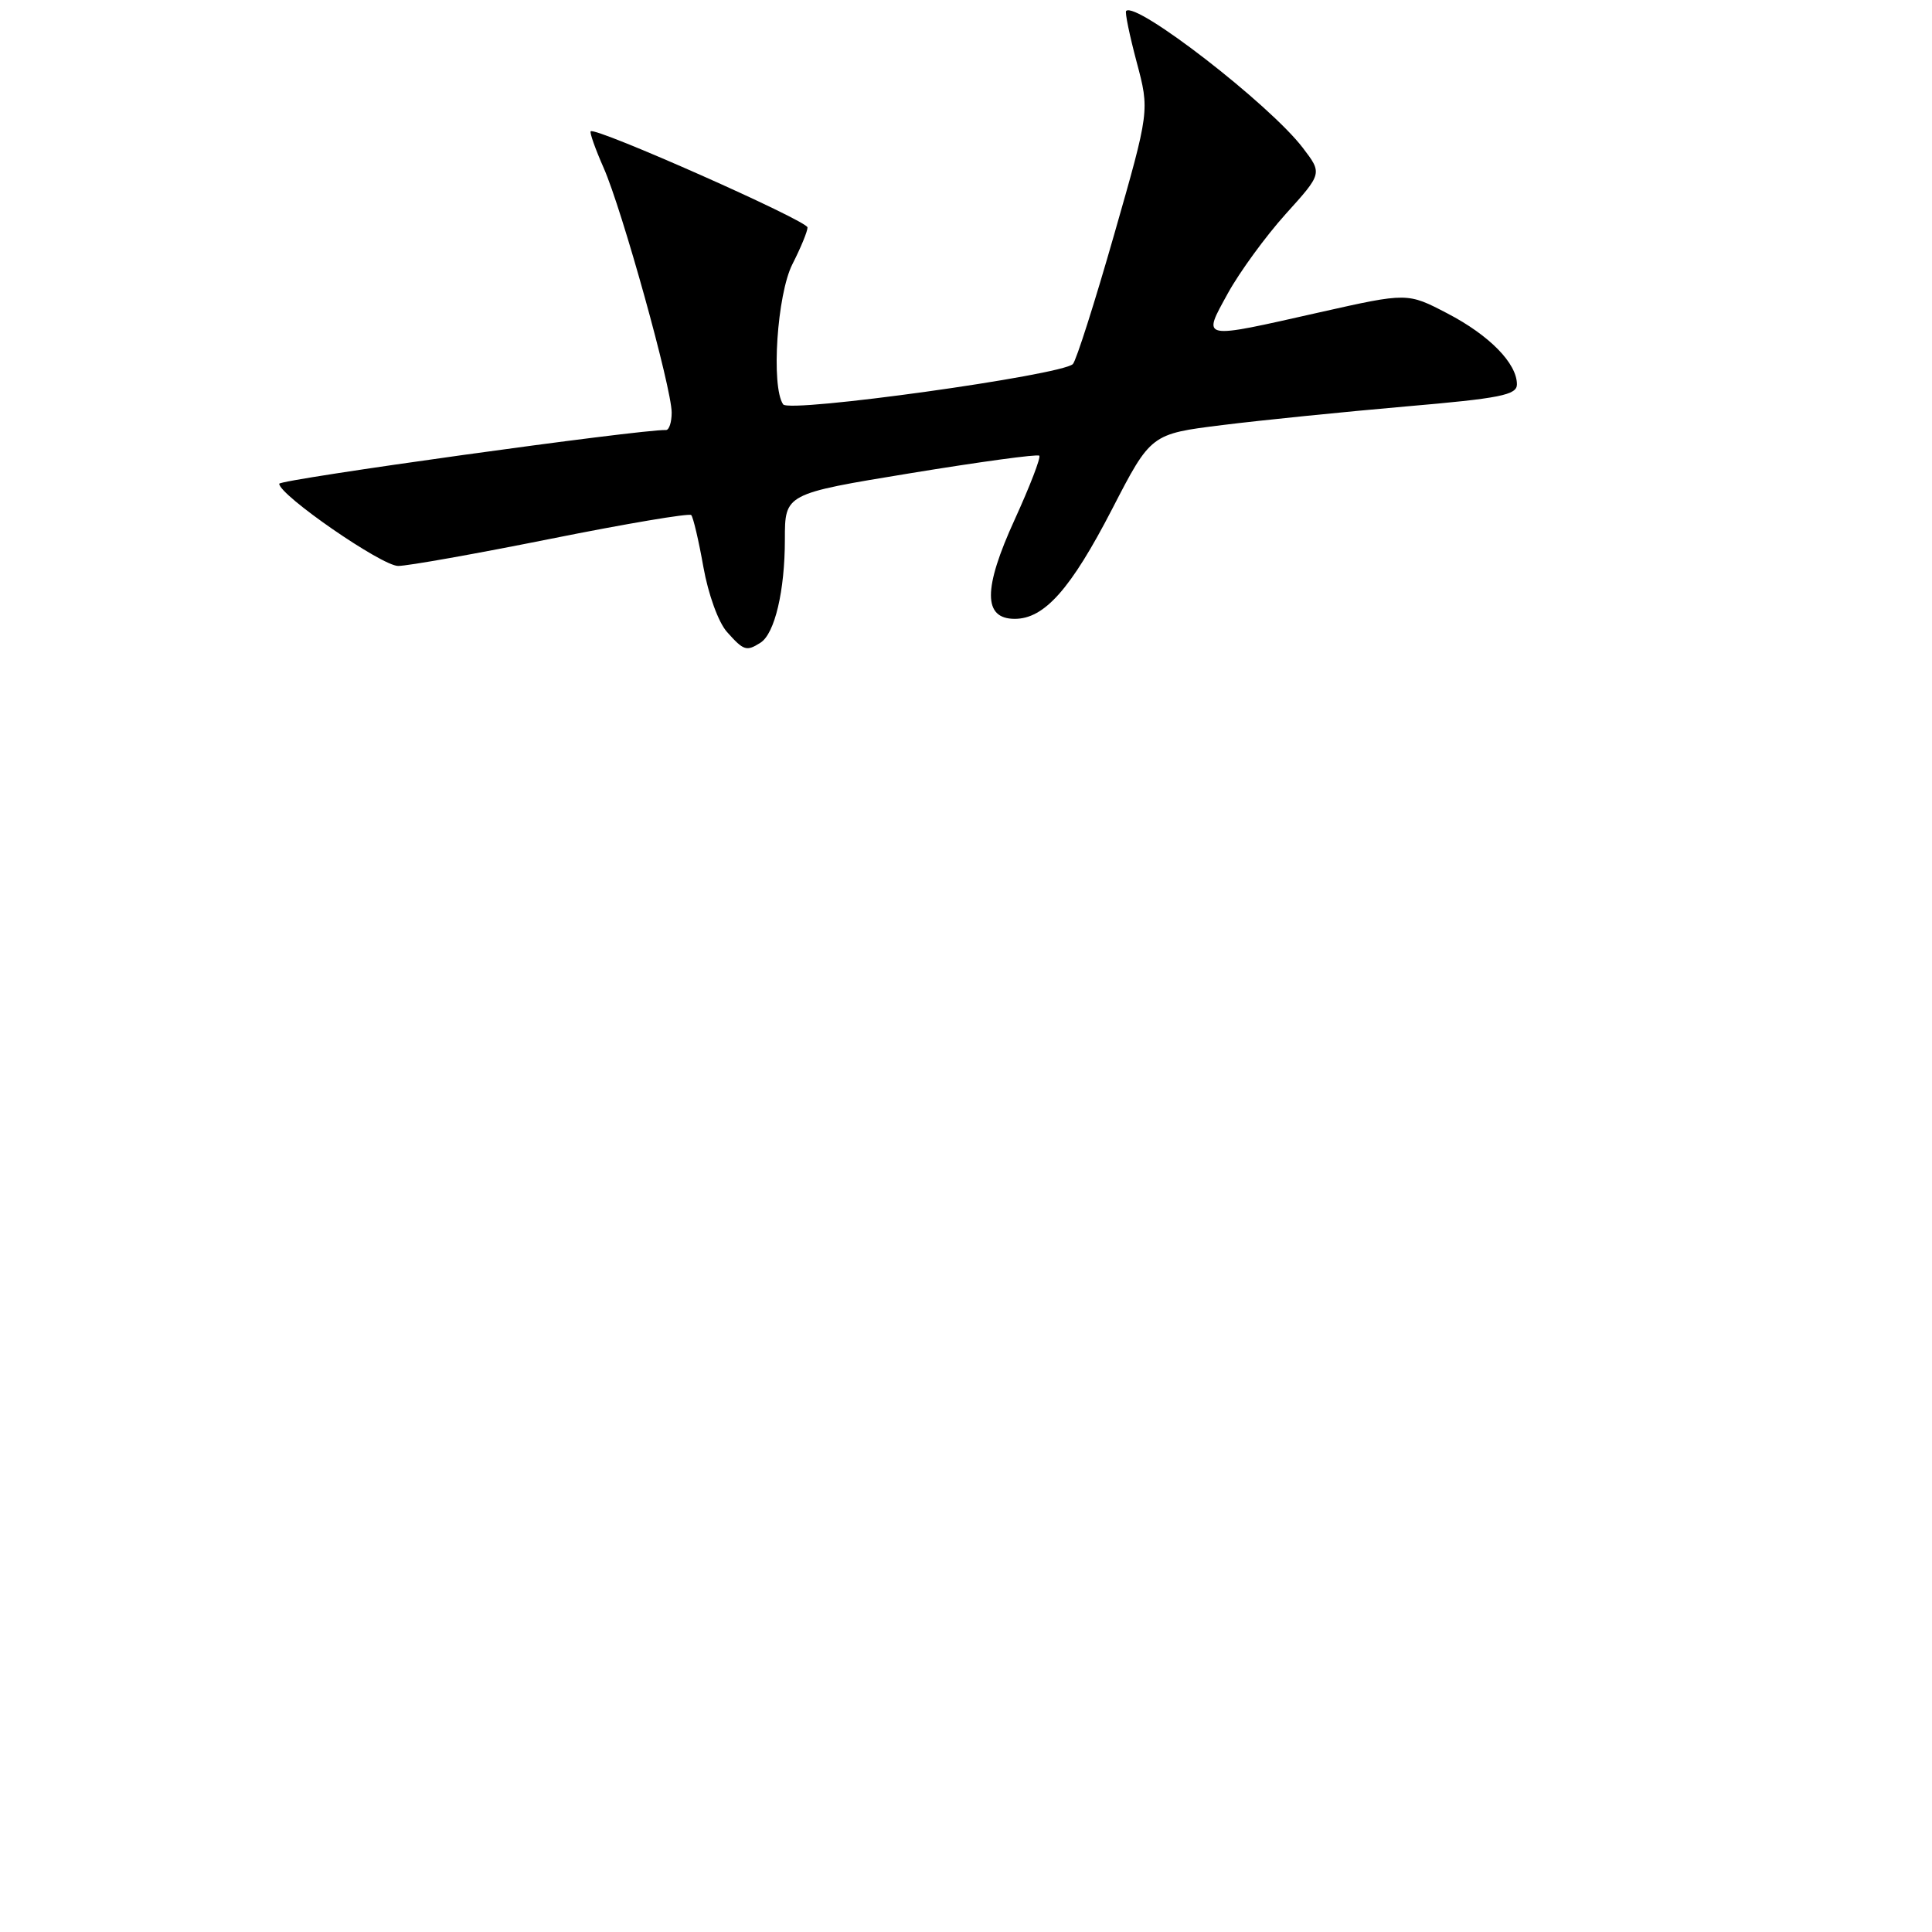 <?xml version="1.0" encoding="UTF-8" standalone="no"?>
<!DOCTYPE svg PUBLIC "-//W3C//DTD SVG 1.1//EN" "http://www.w3.org/Graphics/SVG/1.1/DTD/svg11.dtd" >
<svg xmlns="http://www.w3.org/2000/svg" xmlns:xlink="http://www.w3.org/1999/xlink" version="1.1" viewBox="0 0 256 256">
 <g >
 <path fill="currentColor"
d=" M 100.77 85.16 C 102.66 83.96 104.00 78.28 104.00 71.47 C 104.00 65.43 104.00 65.43 120.65 62.70 C 129.81 61.20 137.48 60.15 137.71 60.38 C 137.94 60.61 136.47 64.42 134.45 68.85 C 130.25 78.03 130.26 82.00 134.46 82.00 C 138.39 82.00 141.88 78.06 147.36 67.46 C 152.50 57.50 152.50 57.50 162.00 56.32 C 167.22 55.67 178.14 54.57 186.25 53.86 C 198.81 52.78 201.00 52.34 201.00 50.93 C 201.00 48.15 197.36 44.43 191.79 41.53 C 186.50 38.77 186.50 38.77 174.88 41.38 C 158.89 44.98 159.30 45.07 162.69 38.88 C 164.24 36.06 167.69 31.33 170.36 28.36 C 175.22 22.98 175.22 22.98 172.63 19.59 C 168.26 13.85 150.54 0.13 149.22 1.45 C 149.04 1.63 149.67 4.67 150.61 8.21 C 152.33 14.66 152.33 14.66 147.64 31.05 C 145.06 40.07 142.60 47.80 142.16 48.24 C 140.68 49.72 104.56 54.75 103.77 53.58 C 102.15 51.21 102.97 38.99 105.00 35.00 C 106.10 32.84 107.00 30.66 107.00 30.14 C 107.00 29.25 78.89 16.78 78.27 17.40 C 78.11 17.56 78.88 19.73 79.98 22.23 C 82.42 27.73 89.00 51.42 89.00 54.67 C 89.00 55.95 88.66 56.99 88.25 56.98 C 84.92 56.87 37.00 63.53 37.00 64.10 C 37.00 65.60 50.57 74.98 52.75 74.99 C 53.98 75.00 63.12 73.37 73.04 71.38 C 82.97 69.39 91.32 67.98 91.59 68.25 C 91.85 68.52 92.58 71.61 93.20 75.12 C 93.85 78.76 95.19 82.47 96.34 83.75 C 98.55 86.23 98.91 86.34 100.77 85.16 Z "/>
</g>
</svg>